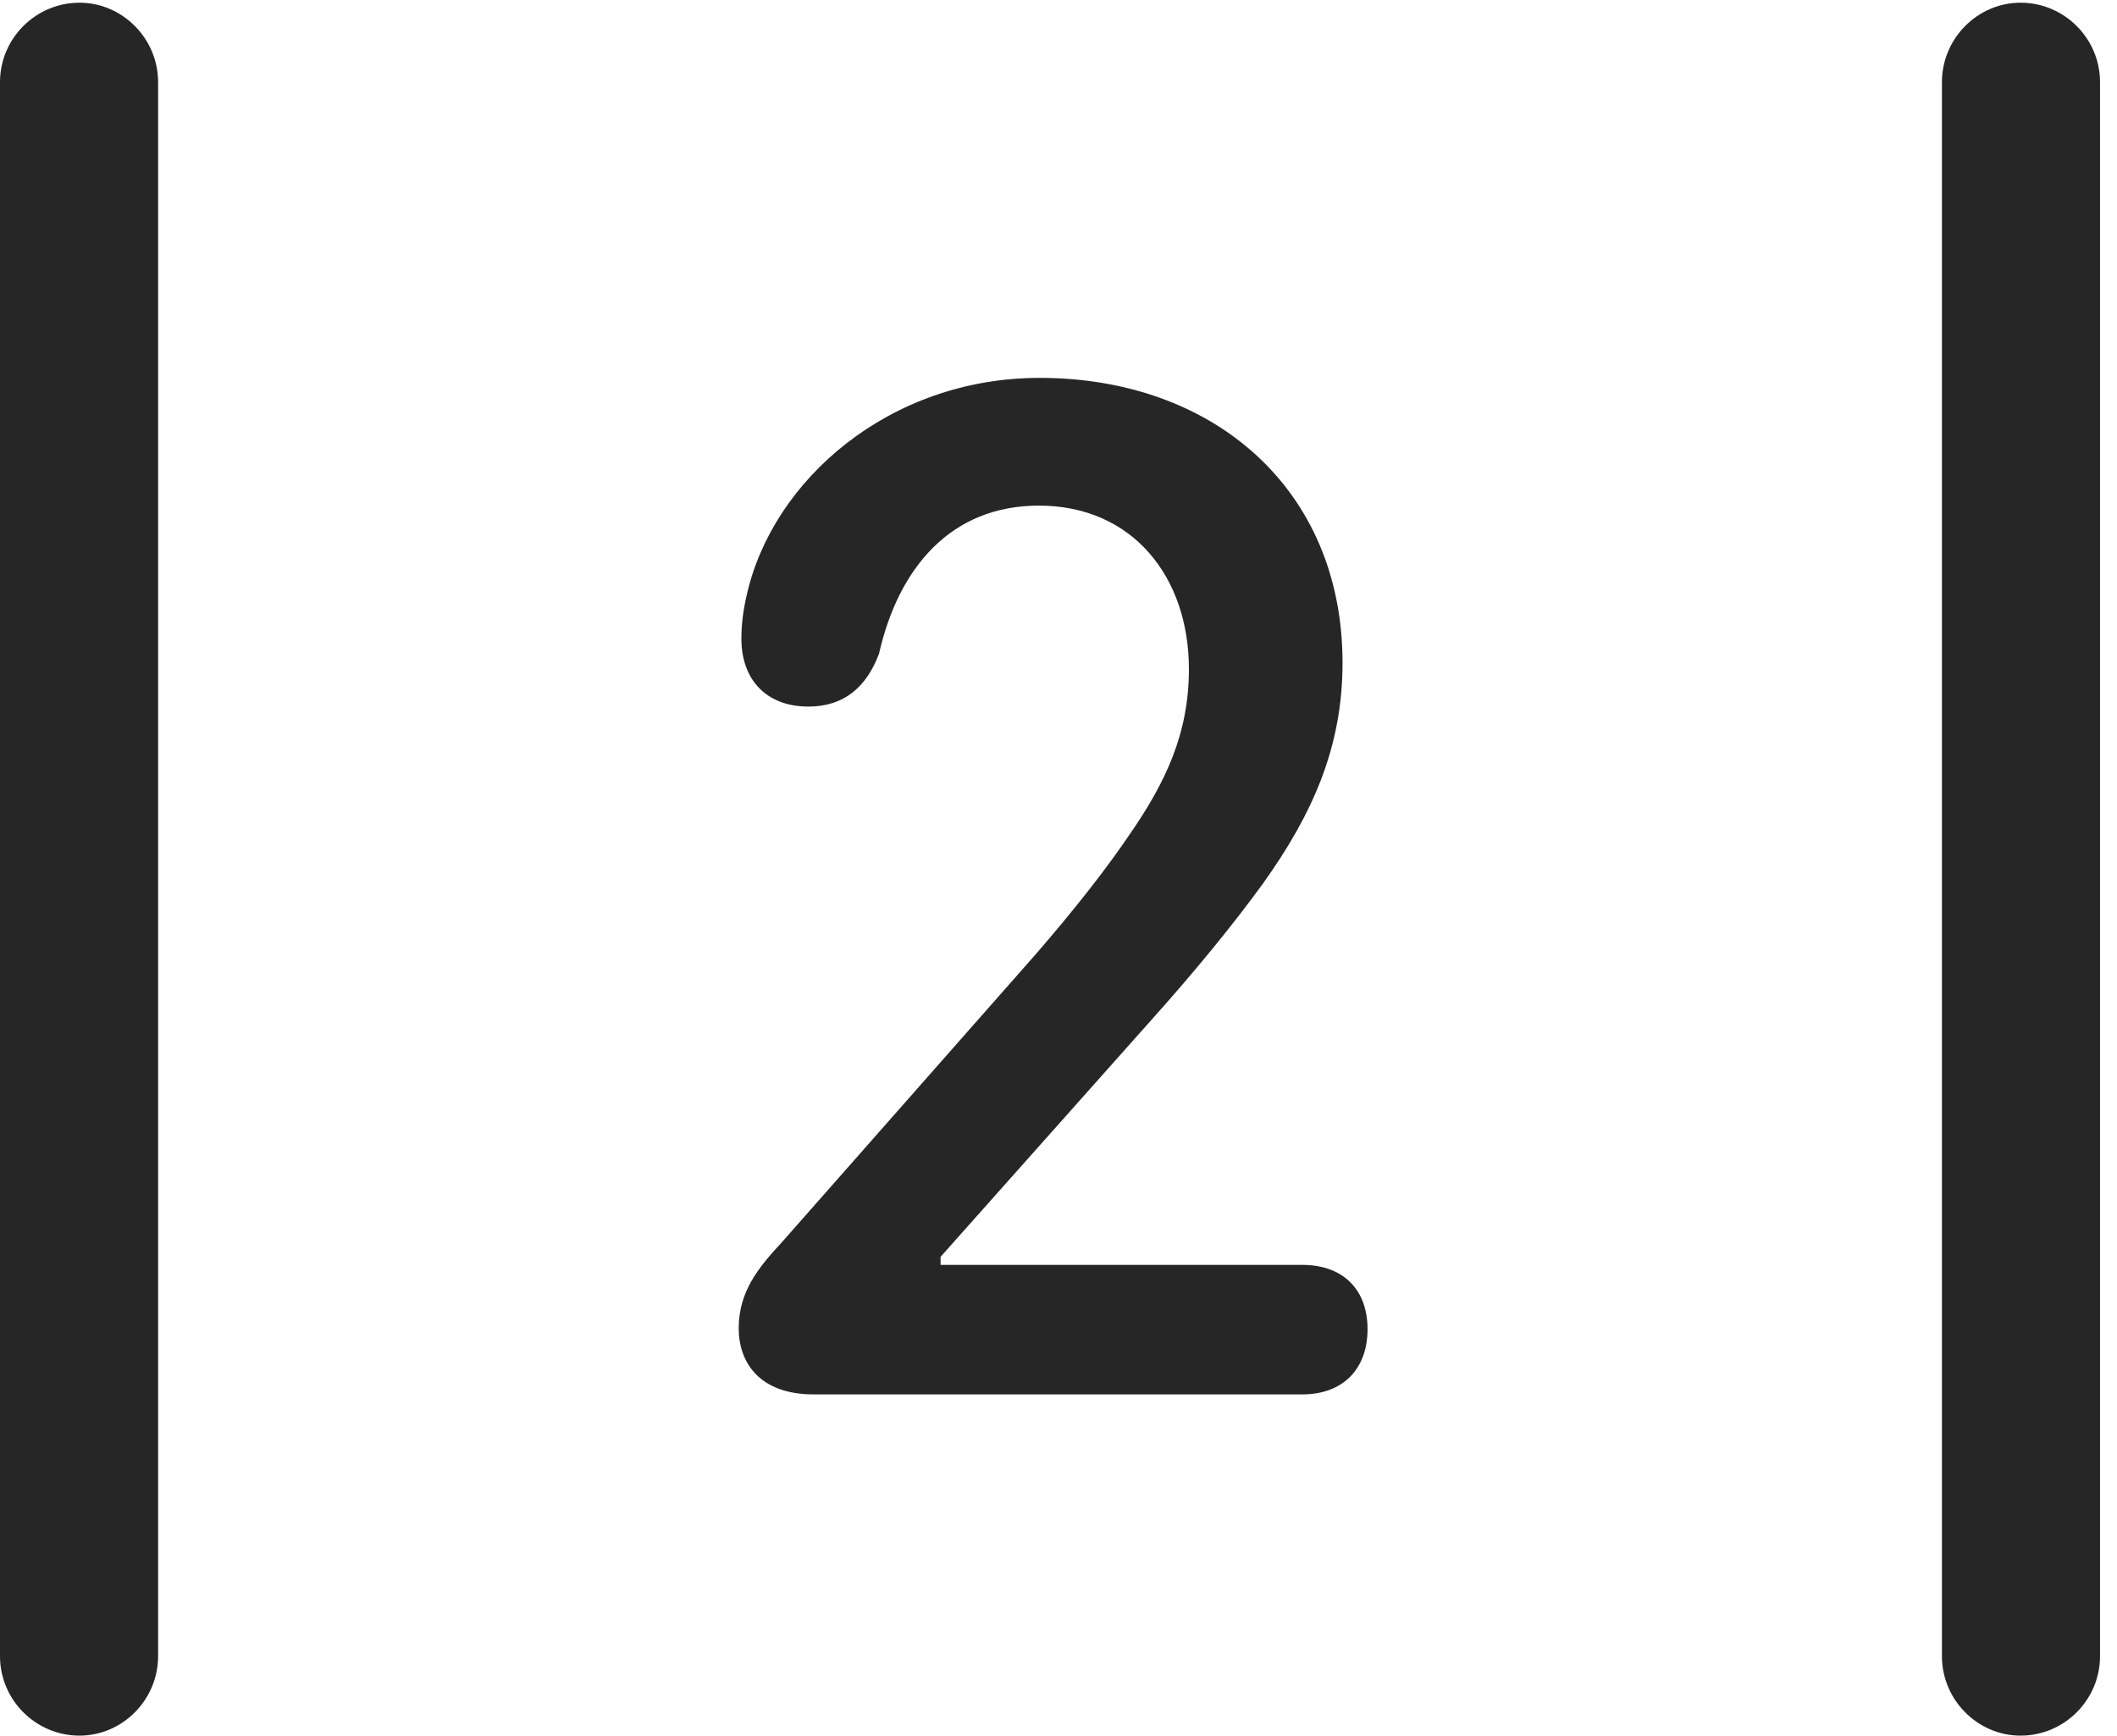 <?xml version="1.0" encoding="UTF-8"?>
<!--Generator: Apple Native CoreSVG 326-->
<!DOCTYPE svg
PUBLIC "-//W3C//DTD SVG 1.1//EN"
       "http://www.w3.org/Graphics/SVG/1.1/DTD/svg11.dtd">
<svg version="1.1" xmlns="http://www.w3.org/2000/svg" xmlns:xlink="http://www.w3.org/1999/xlink" viewBox="0 0 46.289 37.949">
 <g>
  <rect height="37.949" opacity="0" width="46.289" x="0" y="0"/>
  <path d="M0 36.211C0 37.168 0.781 37.949 1.738 37.949C2.676 37.949 3.457 37.168 3.457 36.211L3.457 1.797C3.457 0.84 2.676 0.059 1.738 0.059C0.781 0.059 0 0.84 0 1.797ZM42.461 36.211C42.461 37.168 43.242 37.949 44.18 37.949C45.137 37.949 45.918 37.168 45.918 36.211L45.918 1.797C45.918 0.84 45.137 0.059 44.18 0.059C43.242 0.059 42.461 0.84 42.461 1.797Z" fill="black" fill-opacity="0.85"/>
  <path d="M17.793 30.488L28.477 30.488C29.355 30.488 29.902 29.941 29.902 29.062C29.902 28.184 29.355 27.656 28.477 27.656L20.566 27.656L20.566 27.48L25.137 22.344C26.172 21.191 26.992 20.176 27.617 19.316C28.691 17.812 29.355 16.348 29.355 14.492C29.355 10.684 26.523 8.262 22.734 8.262C19.453 8.262 16.895 10.488 16.328 13.008C16.25 13.34 16.211 13.652 16.211 13.965C16.211 14.863 16.758 15.449 17.676 15.449C18.457 15.449 18.945 15.02 19.219 14.297C19.648 12.402 20.801 11.055 22.715 11.055C24.766 11.055 25.996 12.617 25.996 14.629C25.996 16.035 25.488 17.109 24.688 18.262C24.199 18.984 23.516 19.863 22.617 20.898L17.09 27.168C16.582 27.715 16.152 28.242 16.152 29.043C16.152 29.766 16.582 30.488 17.793 30.488Z" fill="black" fill-opacity="0.85"/>
 </g>
</svg>
